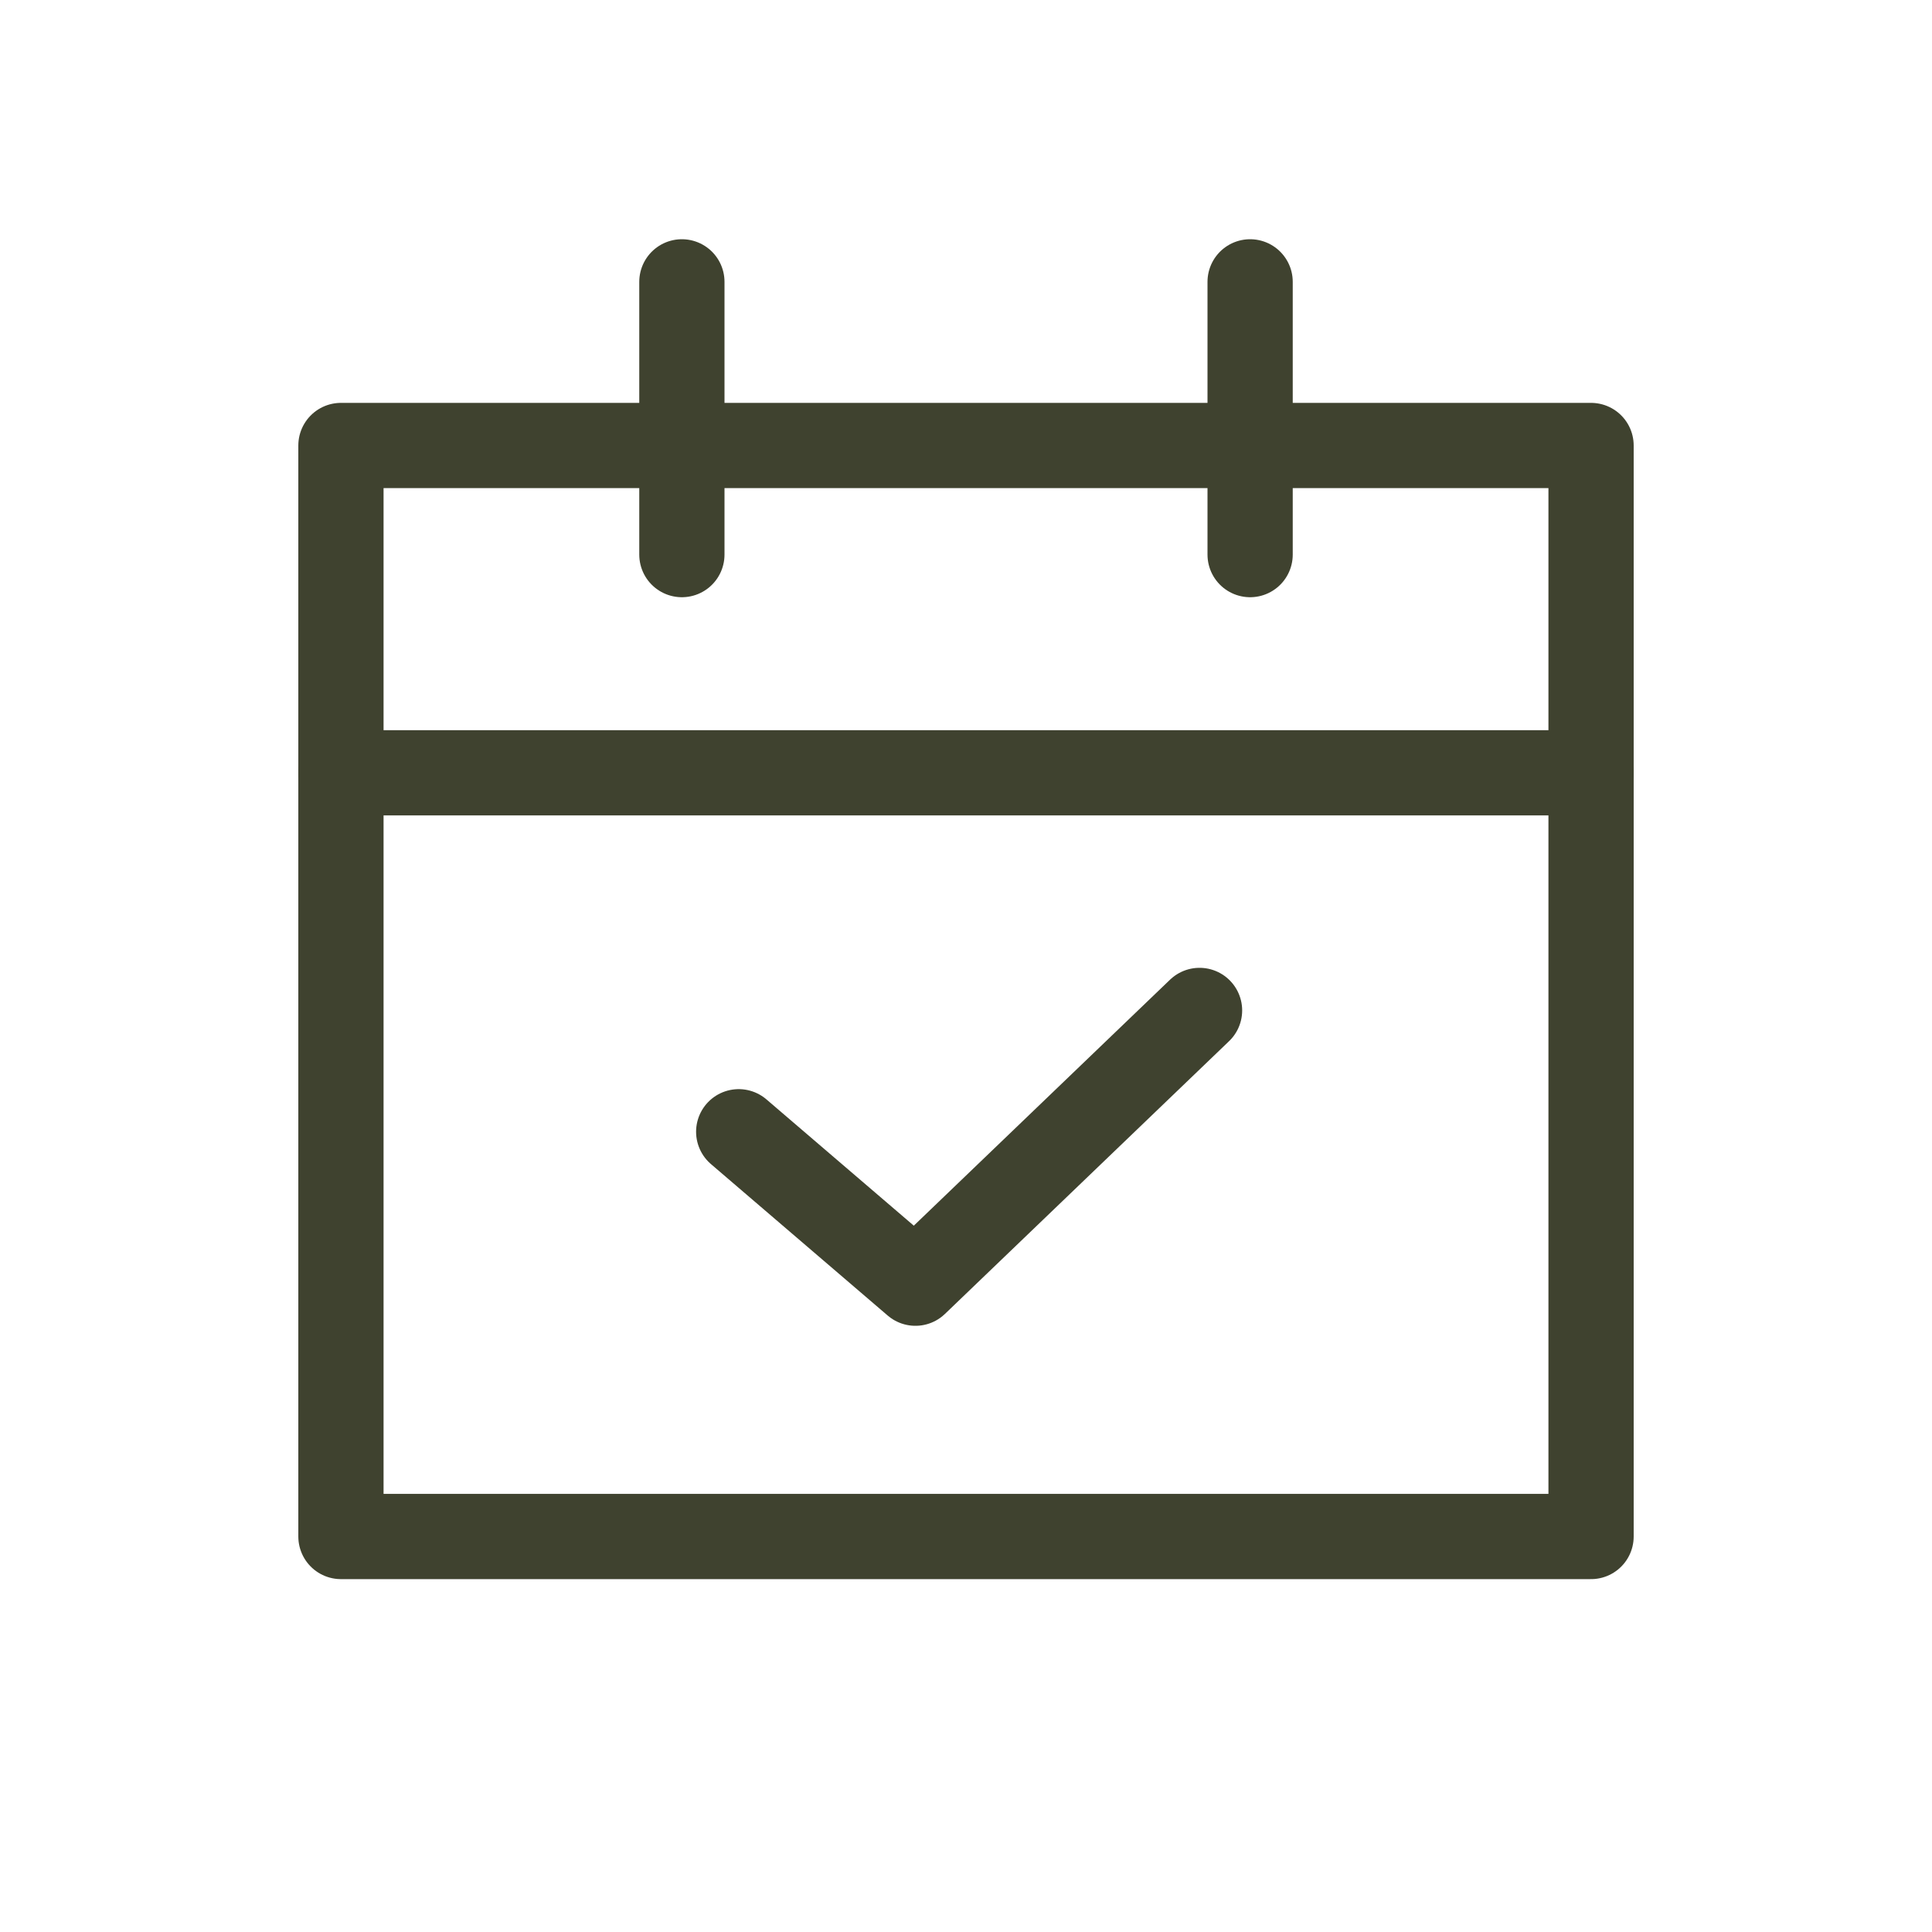 <svg width="34" height="34" viewBox="0 0 34 34" fill="none" xmlns="http://www.w3.org/2000/svg">
<path d="M28 7.84H6V27.04H28V7.84Z" stroke="#3F422F" stroke-width="1.5" stroke-linecap="round" stroke-linejoin="round"/>
<path d="M6 13.6H28" stroke="#3F422F" stroke-width="1.5" stroke-linecap="round" stroke-linejoin="round"/>
<path d="M12 4.96V9.76" stroke="#3F422F" stroke-width="1.5" stroke-linecap="round" stroke-linejoin="round"/>
<path d="M22 4.96V9.76" stroke="#3F422F" stroke-width="1.5" stroke-linecap="round" stroke-linejoin="round"/>
<path d="M21.11 17.782L16.11 22.582L13 19.917" stroke="#3F422F" stroke-width="1.5" stroke-linecap="round" stroke-linejoin="round"/>
</svg>
